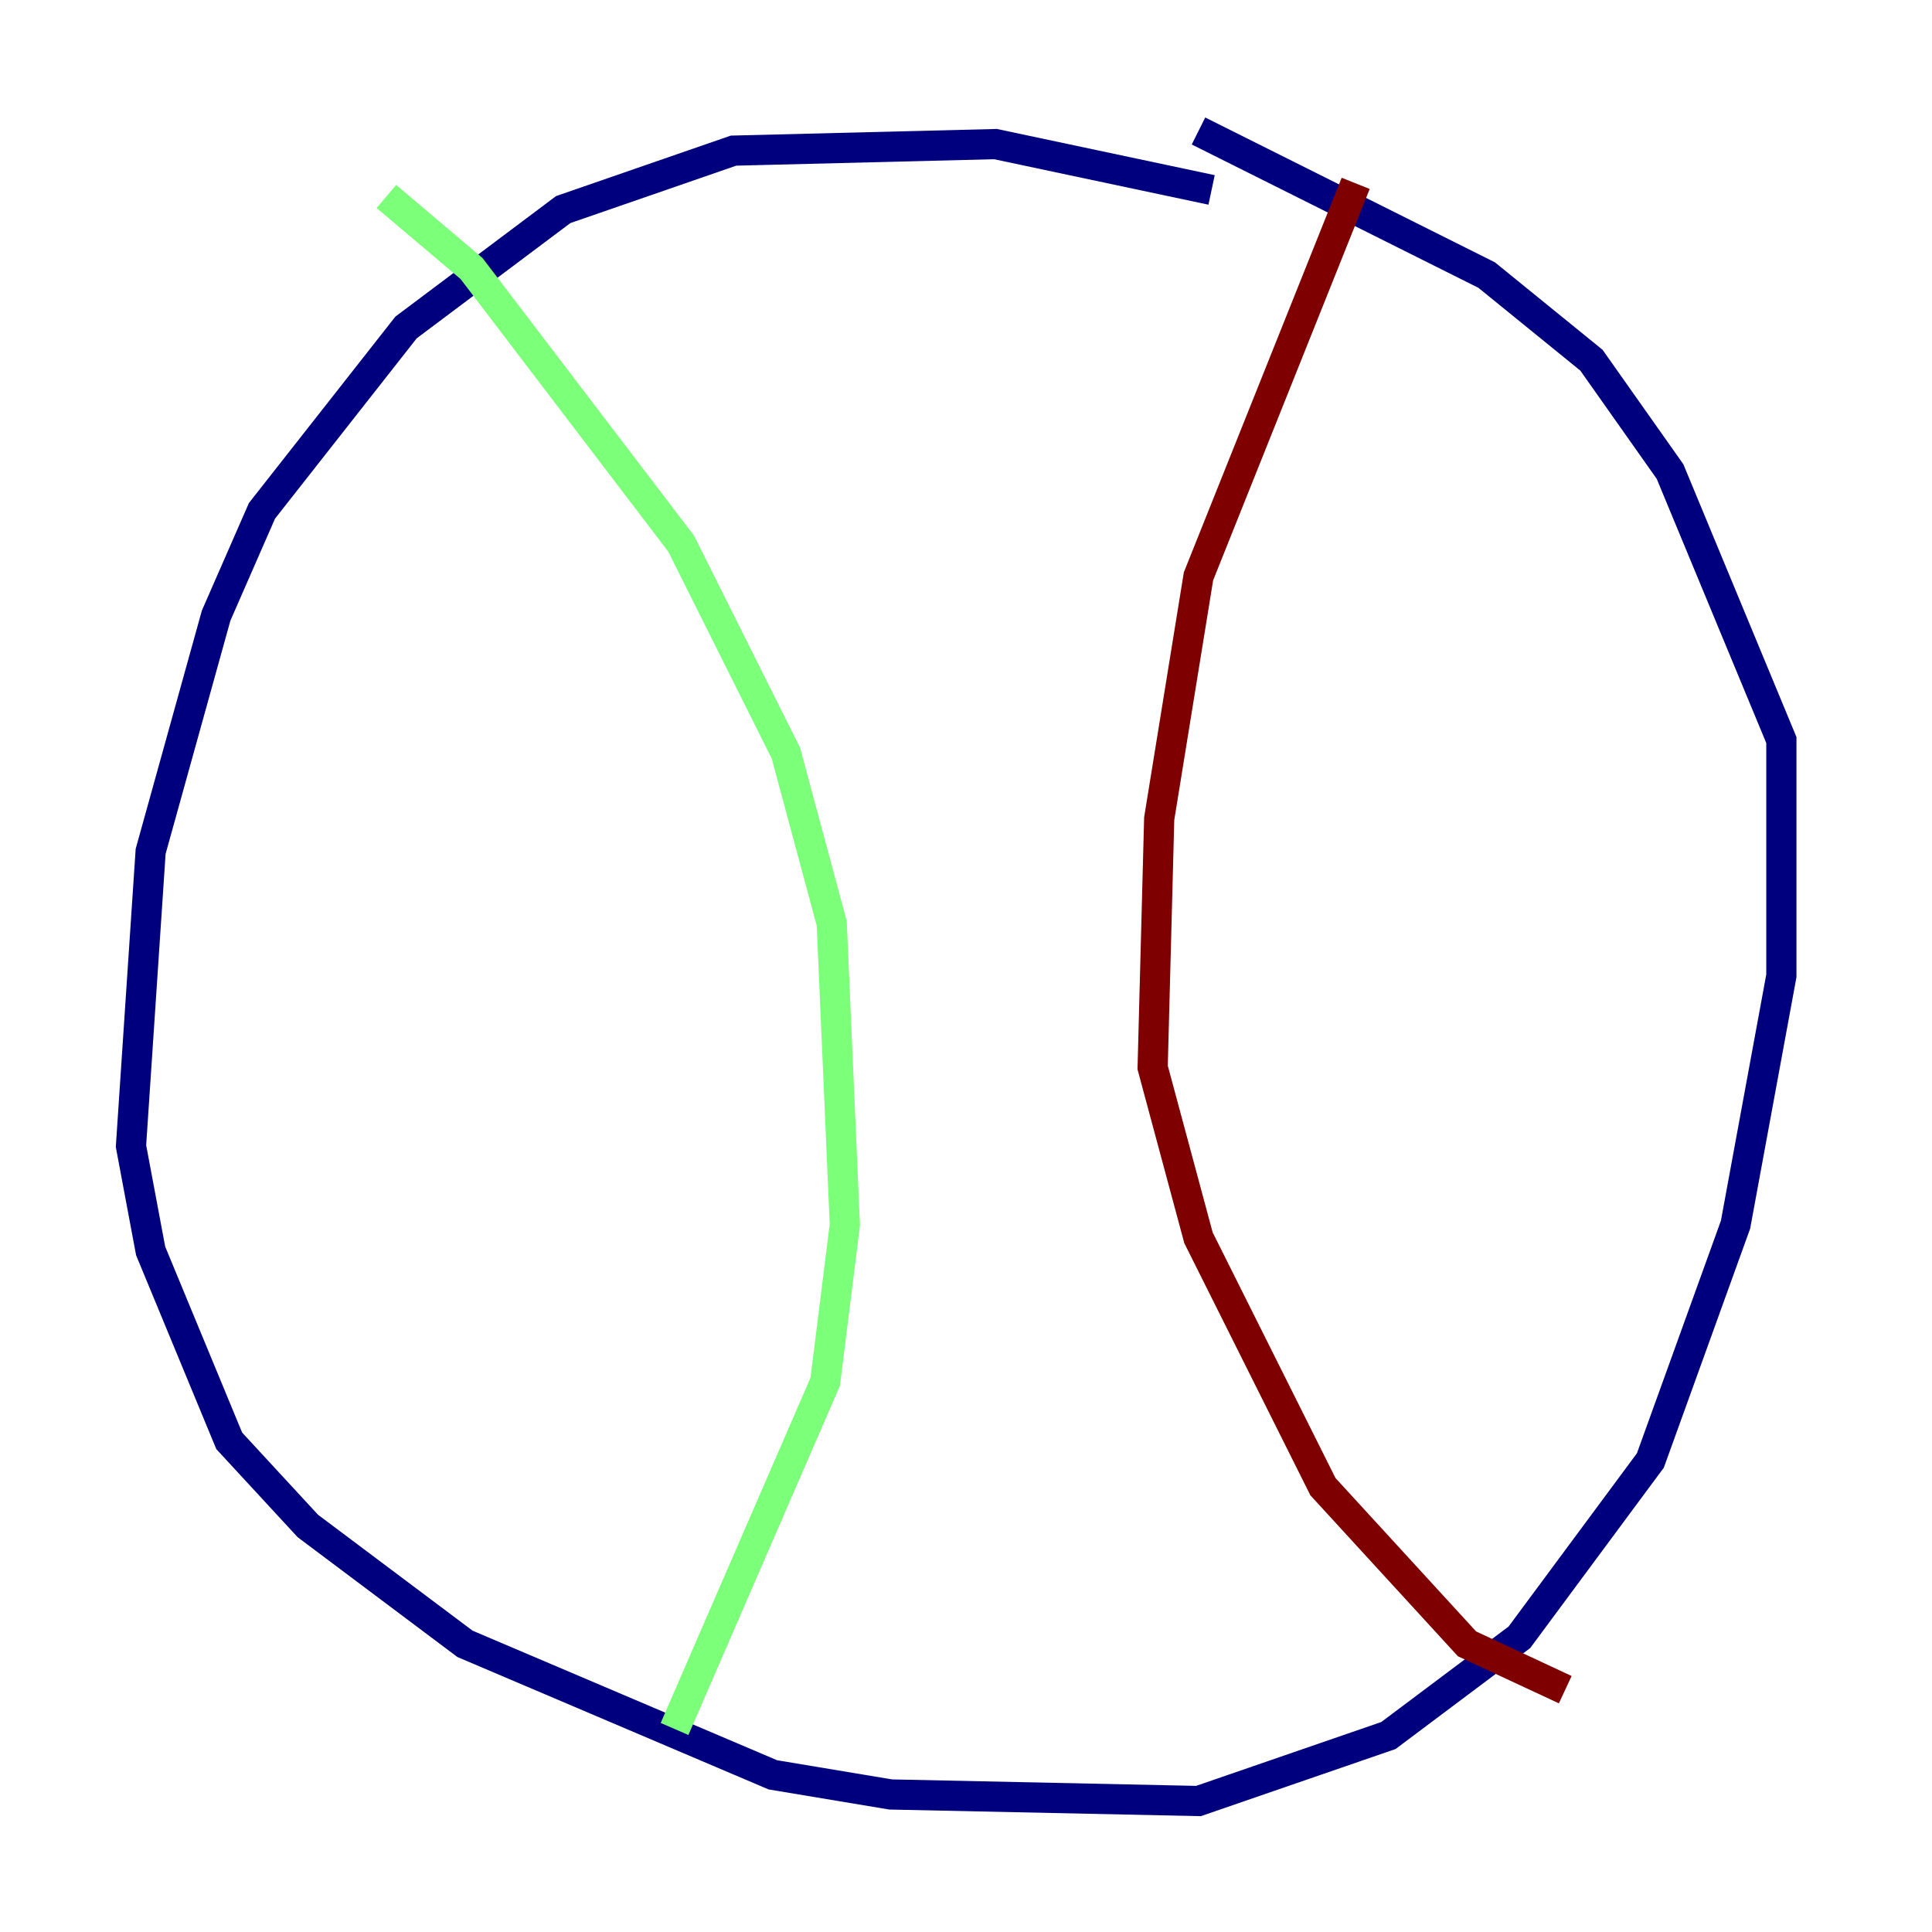 <?xml version="1.0" encoding="utf-8" ?>
<svg baseProfile="tiny" height="128" version="1.2" viewBox="0,0,128,128" width="128" xmlns="http://www.w3.org/2000/svg" xmlns:ev="http://www.w3.org/2001/xml-events" xmlns:xlink="http://www.w3.org/1999/xlink"><defs /><polyline fill="none" points="80.271,12.583 65.953,9.546 48.597,9.98 37.315,13.885 26.902,21.695 17.356,33.844 14.319,40.786 9.98,56.407 8.678,75.932 9.98,82.875 15.186,95.458 20.393,101.098 30.807,108.909 51.2,117.586 59.01,118.888 79.403,119.322 91.986,114.983 100.664,108.475 109.342,96.759 114.983,81.139 118.02,64.651 118.02,49.031 110.644,31.241 105.437,23.864 98.495,18.224 79.403,8.678" stroke="#00007f" stroke-width="2" /><polyline fill="none" points="25.6,13.017 31.241,17.79 45.125,36.014 52.068,49.898 55.105,61.18 55.973,81.139 54.671,91.552 44.691,114.549" stroke="#7cff79" stroke-width="2" /><polyline fill="none" points="89.817,12.149 79.403,38.183 76.8,54.237 76.366,70.725 79.403,82.007 87.647,98.495 97.193,108.909 103.702,111.946" stroke="#7f0000" stroke-width="2" /></svg>